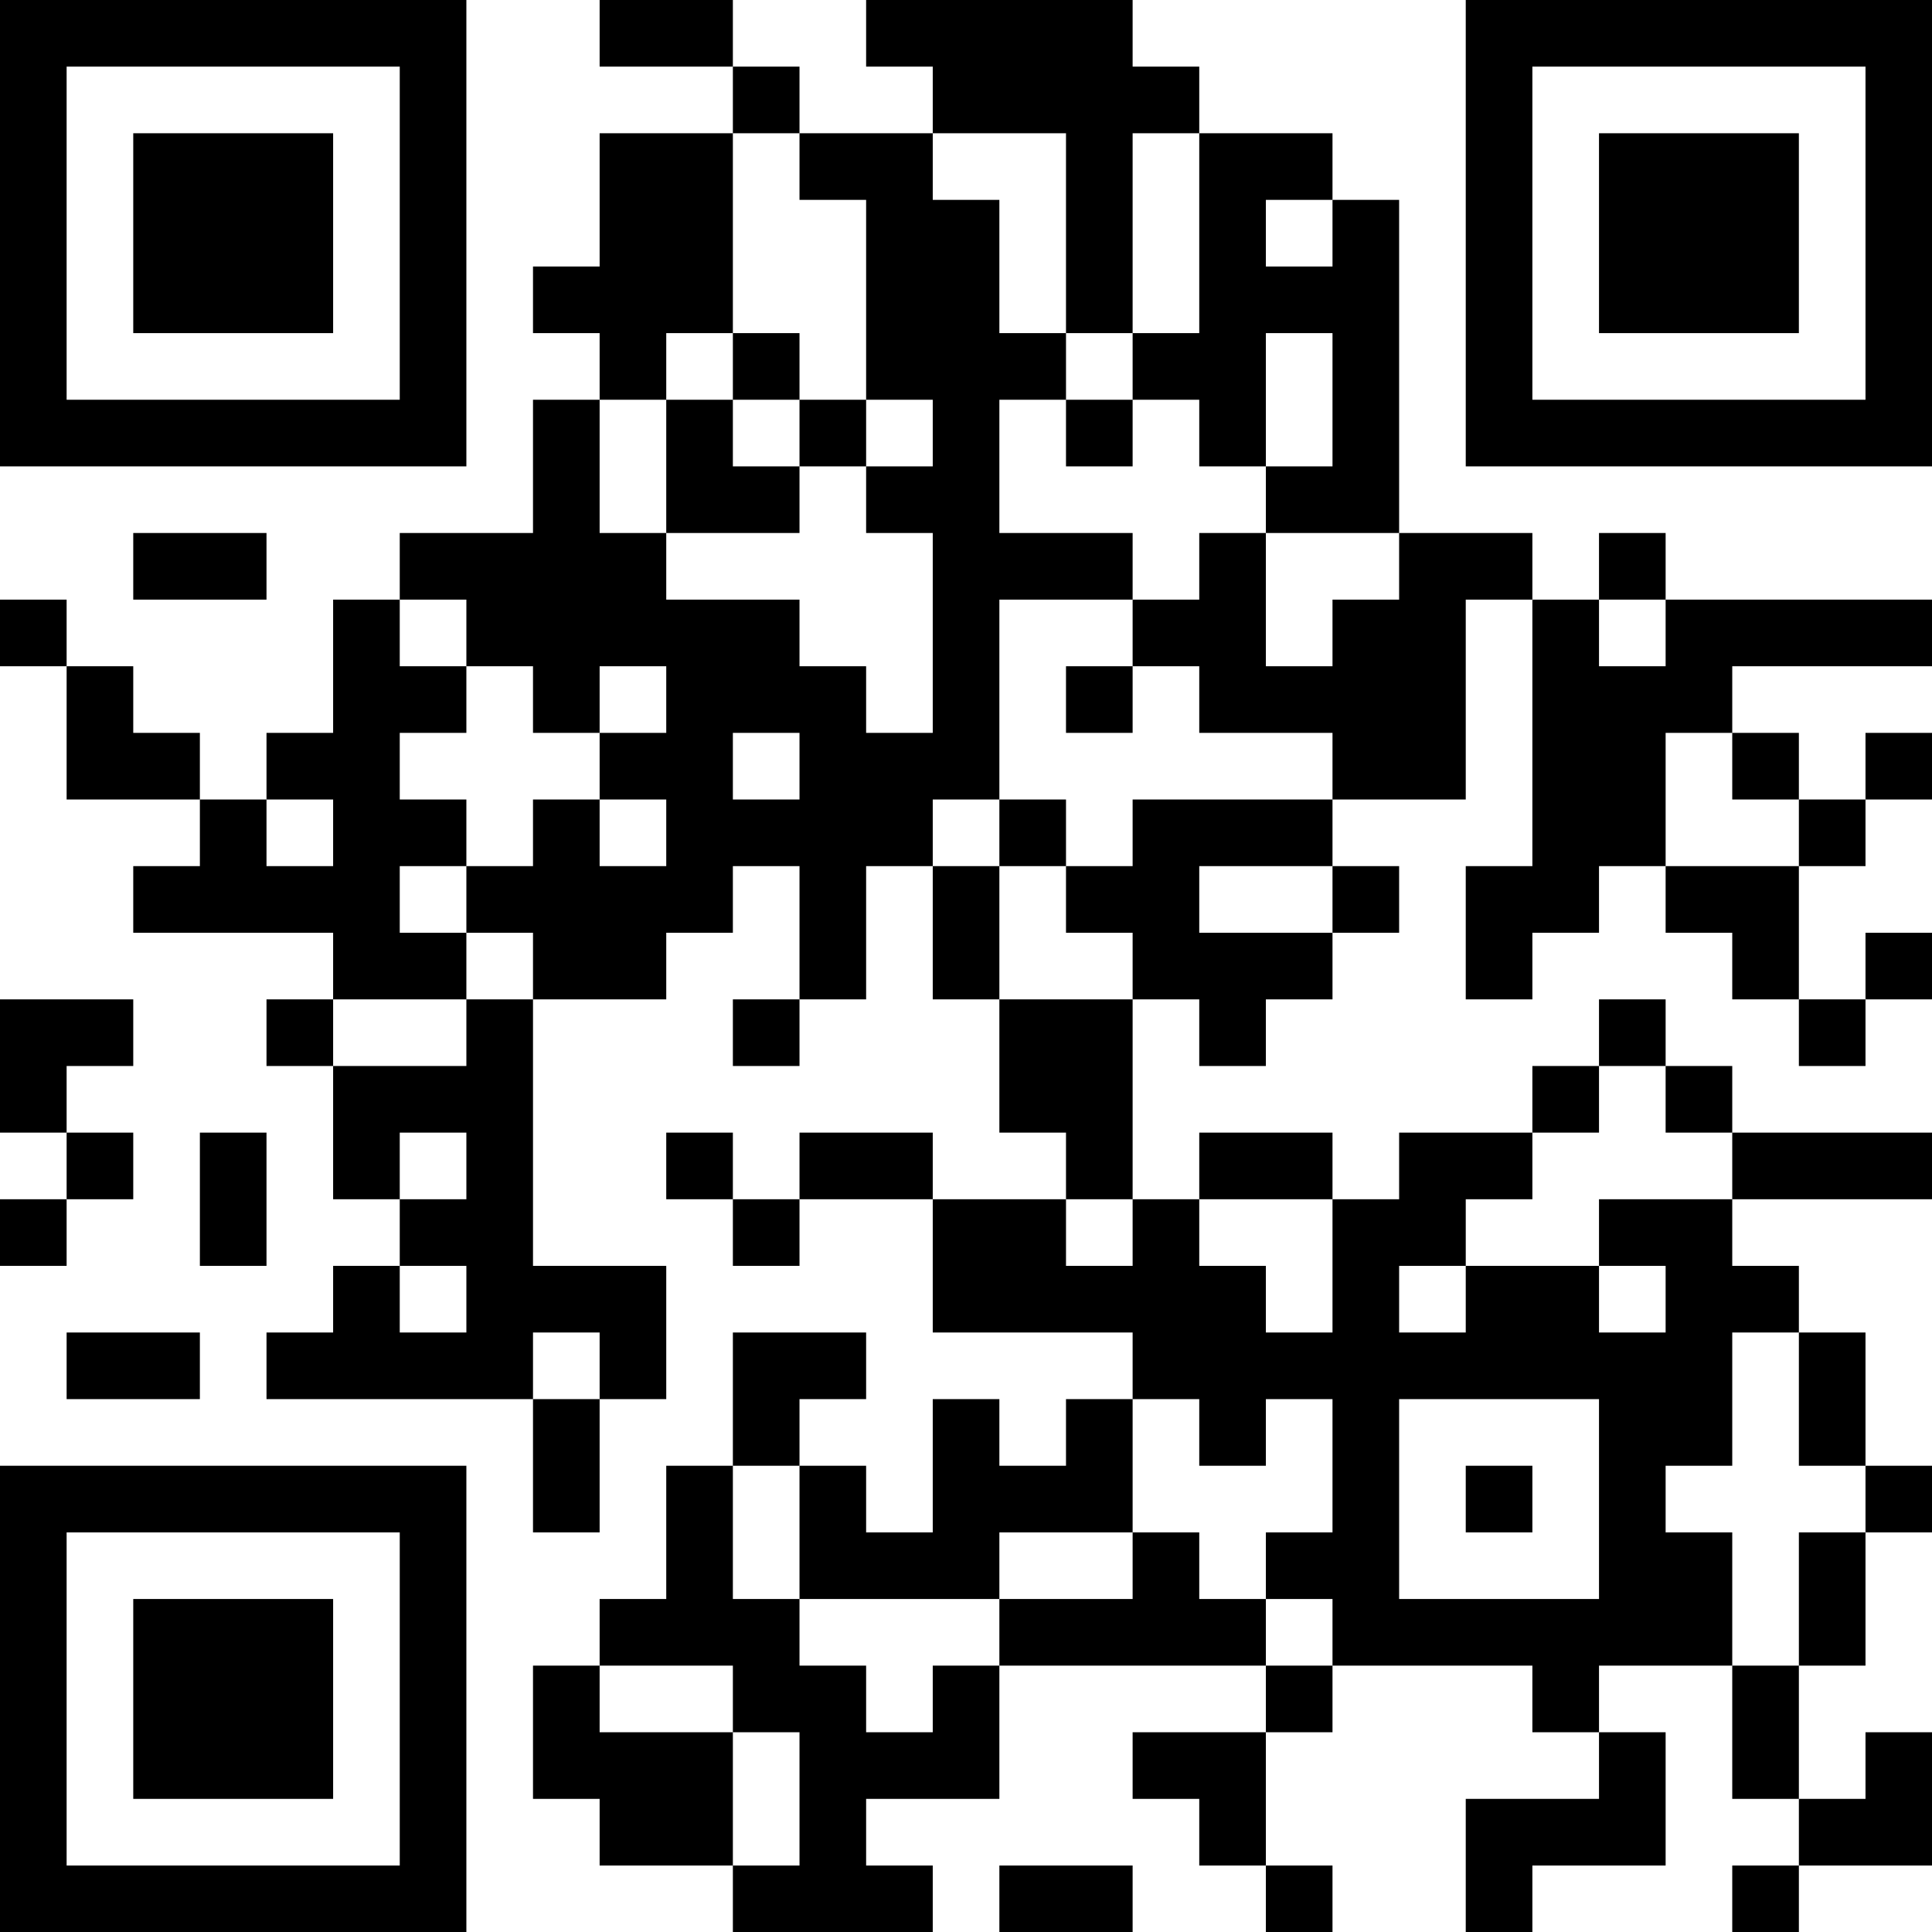 <?xml version="1.0" encoding="UTF-8"?>
<svg xmlns="http://www.w3.org/2000/svg" version="1.1" width="200" height="200" viewBox="0 0 200 200"><rect x="0" y="0" width="200" height="200" fill="#ffffff"/><g transform="scale(6.897)"><g transform="translate(0,0)"><path fill-rule="evenodd" d="M9 0L9 1L11 1L11 2L9 2L9 4L8 4L8 5L9 5L9 6L8 6L8 8L6 8L6 9L5 9L5 11L4 11L4 12L3 12L3 11L2 11L2 10L1 10L1 9L0 9L0 10L1 10L1 12L3 12L3 13L2 13L2 14L5 14L5 15L4 15L4 16L5 16L5 18L6 18L6 19L5 19L5 20L4 20L4 21L8 21L8 23L9 23L9 21L10 21L10 19L8 19L8 15L10 15L10 14L11 14L11 13L12 13L12 15L11 15L11 16L12 16L12 15L13 15L13 13L14 13L14 15L15 15L15 17L16 17L16 18L14 18L14 17L12 17L12 18L11 18L11 17L10 17L10 18L11 18L11 19L12 19L12 18L14 18L14 20L17 20L17 21L16 21L16 22L15 22L15 21L14 21L14 23L13 23L13 22L12 22L12 21L13 21L13 20L11 20L11 22L10 22L10 24L9 24L9 25L8 25L8 27L9 27L9 28L11 28L11 29L14 29L14 28L13 28L13 27L15 27L15 25L19 25L19 26L17 26L17 27L18 27L18 28L19 28L19 29L20 29L20 28L19 28L19 26L20 26L20 25L23 25L23 26L24 26L24 27L22 27L22 29L23 29L23 28L25 28L25 26L24 26L24 25L26 25L26 27L27 27L27 28L26 28L26 29L27 29L27 28L29 28L29 26L28 26L28 27L27 27L27 25L28 25L28 23L29 23L29 22L28 22L28 20L27 20L27 19L26 19L26 18L29 18L29 17L26 17L26 16L25 16L25 15L24 15L24 16L23 16L23 17L21 17L21 18L20 18L20 17L18 17L18 18L17 18L17 15L18 15L18 16L19 16L19 15L20 15L20 14L21 14L21 13L20 13L20 12L22 12L22 9L23 9L23 13L22 13L22 15L23 15L23 14L24 14L24 13L25 13L25 14L26 14L26 15L27 15L27 16L28 16L28 15L29 15L29 14L28 14L28 15L27 15L27 13L28 13L28 12L29 12L29 11L28 11L28 12L27 12L27 11L26 11L26 10L29 10L29 9L25 9L25 8L24 8L24 9L23 9L23 8L21 8L21 3L20 3L20 2L18 2L18 1L17 1L17 0L13 0L13 1L14 1L14 2L12 2L12 1L11 1L11 0ZM11 2L11 5L10 5L10 6L9 6L9 8L10 8L10 9L12 9L12 10L13 10L13 11L14 11L14 8L13 8L13 7L14 7L14 6L13 6L13 3L12 3L12 2ZM14 2L14 3L15 3L15 5L16 5L16 6L15 6L15 8L17 8L17 9L15 9L15 12L14 12L14 13L15 13L15 15L17 15L17 14L16 14L16 13L17 13L17 12L20 12L20 11L18 11L18 10L17 10L17 9L18 9L18 8L19 8L19 10L20 10L20 9L21 9L21 8L19 8L19 7L20 7L20 5L19 5L19 7L18 7L18 6L17 6L17 5L18 5L18 2L17 2L17 5L16 5L16 2ZM19 3L19 4L20 4L20 3ZM11 5L11 6L10 6L10 8L12 8L12 7L13 7L13 6L12 6L12 5ZM11 6L11 7L12 7L12 6ZM16 6L16 7L17 7L17 6ZM2 8L2 9L4 9L4 8ZM6 9L6 10L7 10L7 11L6 11L6 12L7 12L7 13L6 13L6 14L7 14L7 15L5 15L5 16L7 16L7 15L8 15L8 14L7 14L7 13L8 13L8 12L9 12L9 13L10 13L10 12L9 12L9 11L10 11L10 10L9 10L9 11L8 11L8 10L7 10L7 9ZM24 9L24 10L25 10L25 9ZM16 10L16 11L17 11L17 10ZM11 11L11 12L12 12L12 11ZM25 11L25 13L27 13L27 12L26 12L26 11ZM4 12L4 13L5 13L5 12ZM15 12L15 13L16 13L16 12ZM18 13L18 14L20 14L20 13ZM0 15L0 17L1 17L1 18L0 18L0 19L1 19L1 18L2 18L2 17L1 17L1 16L2 16L2 15ZM24 16L24 17L23 17L23 18L22 18L22 19L21 19L21 20L22 20L22 19L24 19L24 20L25 20L25 19L24 19L24 18L26 18L26 17L25 17L25 16ZM3 17L3 19L4 19L4 17ZM6 17L6 18L7 18L7 17ZM16 18L16 19L17 19L17 18ZM18 18L18 19L19 19L19 20L20 20L20 18ZM6 19L6 20L7 20L7 19ZM1 20L1 21L3 21L3 20ZM8 20L8 21L9 21L9 20ZM26 20L26 22L25 22L25 23L26 23L26 25L27 25L27 23L28 23L28 22L27 22L27 20ZM17 21L17 23L15 23L15 24L12 24L12 22L11 22L11 24L12 24L12 25L13 25L13 26L14 26L14 25L15 25L15 24L17 24L17 23L18 23L18 24L19 24L19 25L20 25L20 24L19 24L19 23L20 23L20 21L19 21L19 22L18 22L18 21ZM21 21L21 24L24 24L24 21ZM22 22L22 23L23 23L23 22ZM9 25L9 26L11 26L11 28L12 28L12 26L11 26L11 25ZM15 28L15 29L17 29L17 28ZM0 0L0 7L7 7L7 0ZM1 1L1 6L6 6L6 1ZM2 2L2 5L5 5L5 2ZM22 0L22 7L29 7L29 0ZM23 1L23 6L28 6L28 1ZM24 2L24 5L27 5L27 2ZM0 22L0 29L7 29L7 22ZM1 23L1 28L6 28L6 23ZM2 24L2 27L5 27L5 24Z" fill="#000000"/></g></g></svg>
